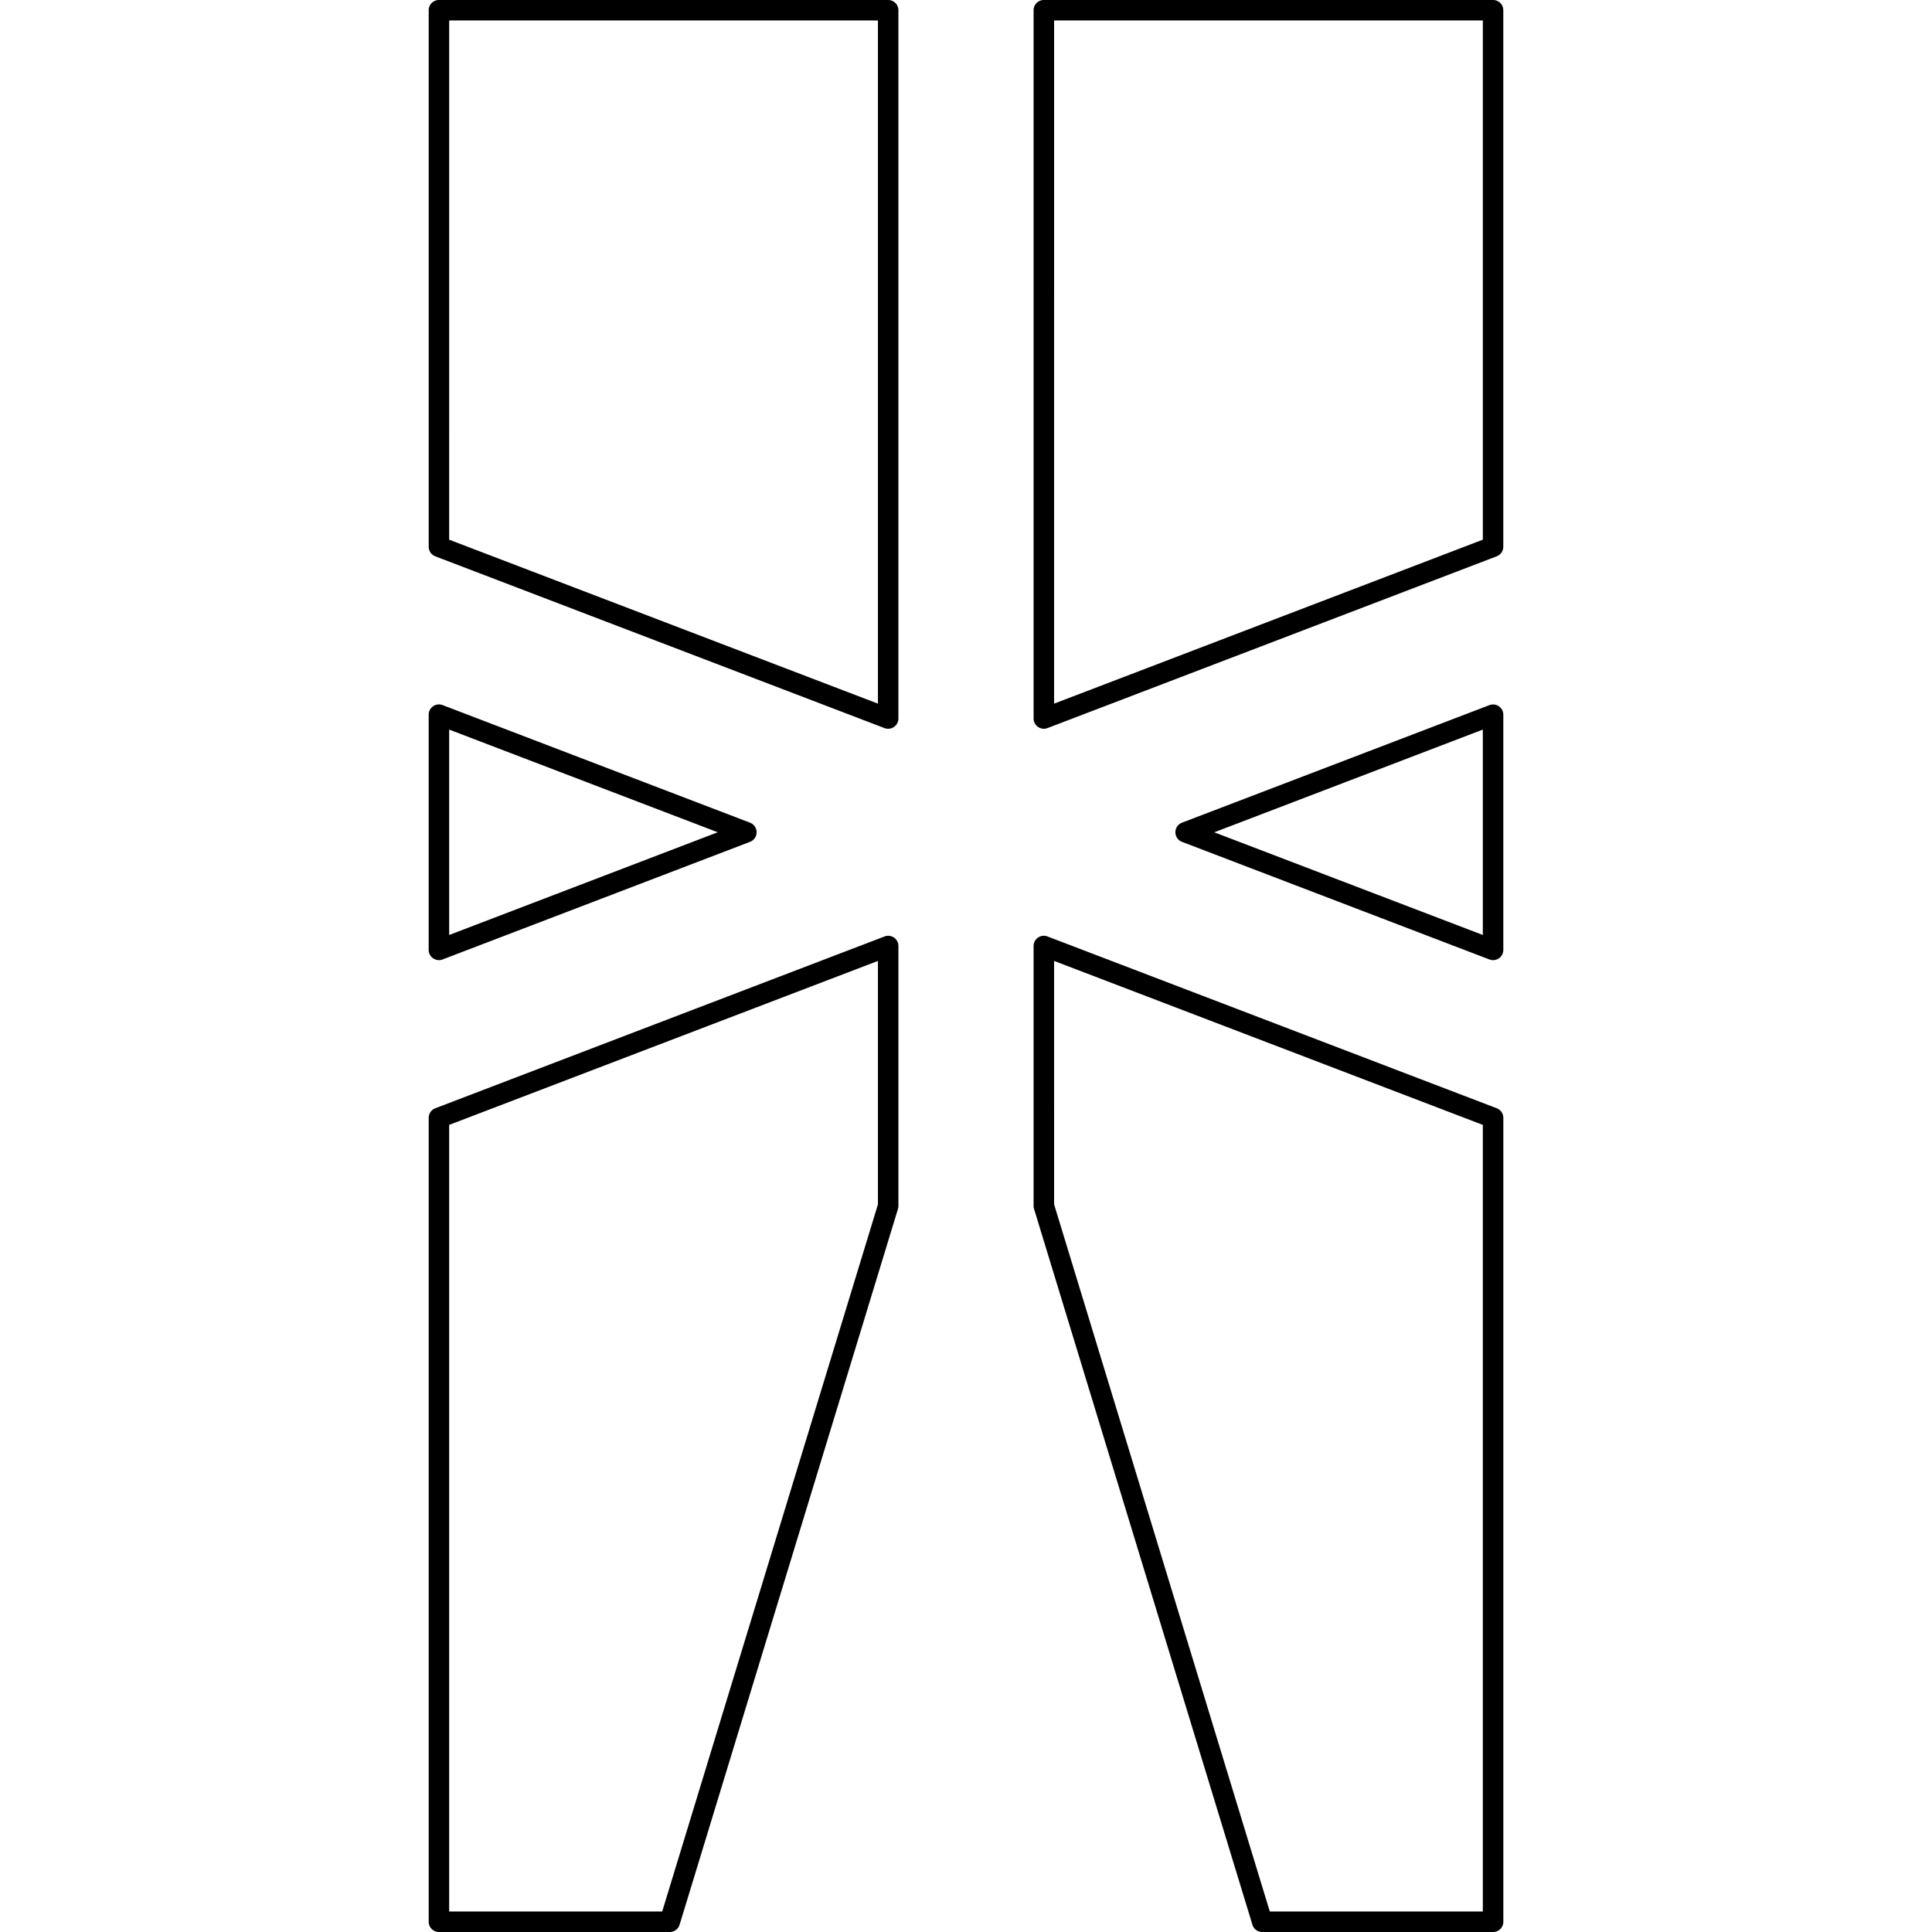 <svg xmlns="http://www.w3.org/2000/svg" xmlns:xlink="http://www.w3.org/1999/xlink" width="128" height="128" viewBox="0 0 128 128"><path fill="currentColor" d="M29.081 0a.677.677 0 0 0-.678.678v35.545a.68.68 0 0 0 .434.634L58.6 48.238a.68.68 0 0 0 .922-.633V.678a.679.679 0 0 0-.68-.678zm40.077 0a.679.679 0 0 0-.68.678v46.927a.68.68 0 0 0 .92.633L99.16 36.857a.68.68 0 0 0 .437-.634V.678A.677.677 0 0 0 98.919 0zM29.76 1.356h28.405v45.262L29.759 35.755Zm40.077 0h28.405v34.399L69.836 46.618ZM29.323 46.714a.68.68 0 0 0-.629.077a.681.681 0 0 0-.293.56v15.58a.68.68 0 0 0 .92.636l20.373-7.794a.68.68 0 0 0 0-1.267zm69.354.003l-20.371 7.789a.68.68 0 0 0 0 1.267l20.371 7.794a.68.68 0 0 0 .922-.636v-15.58a.68.68 0 0 0-.293-.558a.68.68 0 0 0-.629-.076zm-68.918 1.62l17.793 6.803l-17.793 6.805zm68.482 0v13.608l-17.793-6.803ZM58.603 62.043L28.84 73.425a.678.678 0 0 0-.437.634v53.263a.68.68 0 0 0 .678.678h15.292a.68.68 0 0 0 .651-.48l14.469-47.428a.678.678 0 0 0 .03-.2V62.677a.678.678 0 0 0-.294-.56a.68.68 0 0 0-.626-.074zm10.797 0a.68.68 0 0 0-.629.074a.678.678 0 0 0-.293.56v17.215a.68.68 0 0 0 .03.2l14.468 47.427a.68.68 0 0 0 .65.481H98.92a.68.68 0 0 0 .68-.678V74.059a.679.679 0 0 0-.436-.634zm-11.234 1.62v16.128l-14.293 46.85H29.759V74.527Zm11.67 0l28.405 10.864v52.114H84.127l-14.29-46.85Z"/></svg>